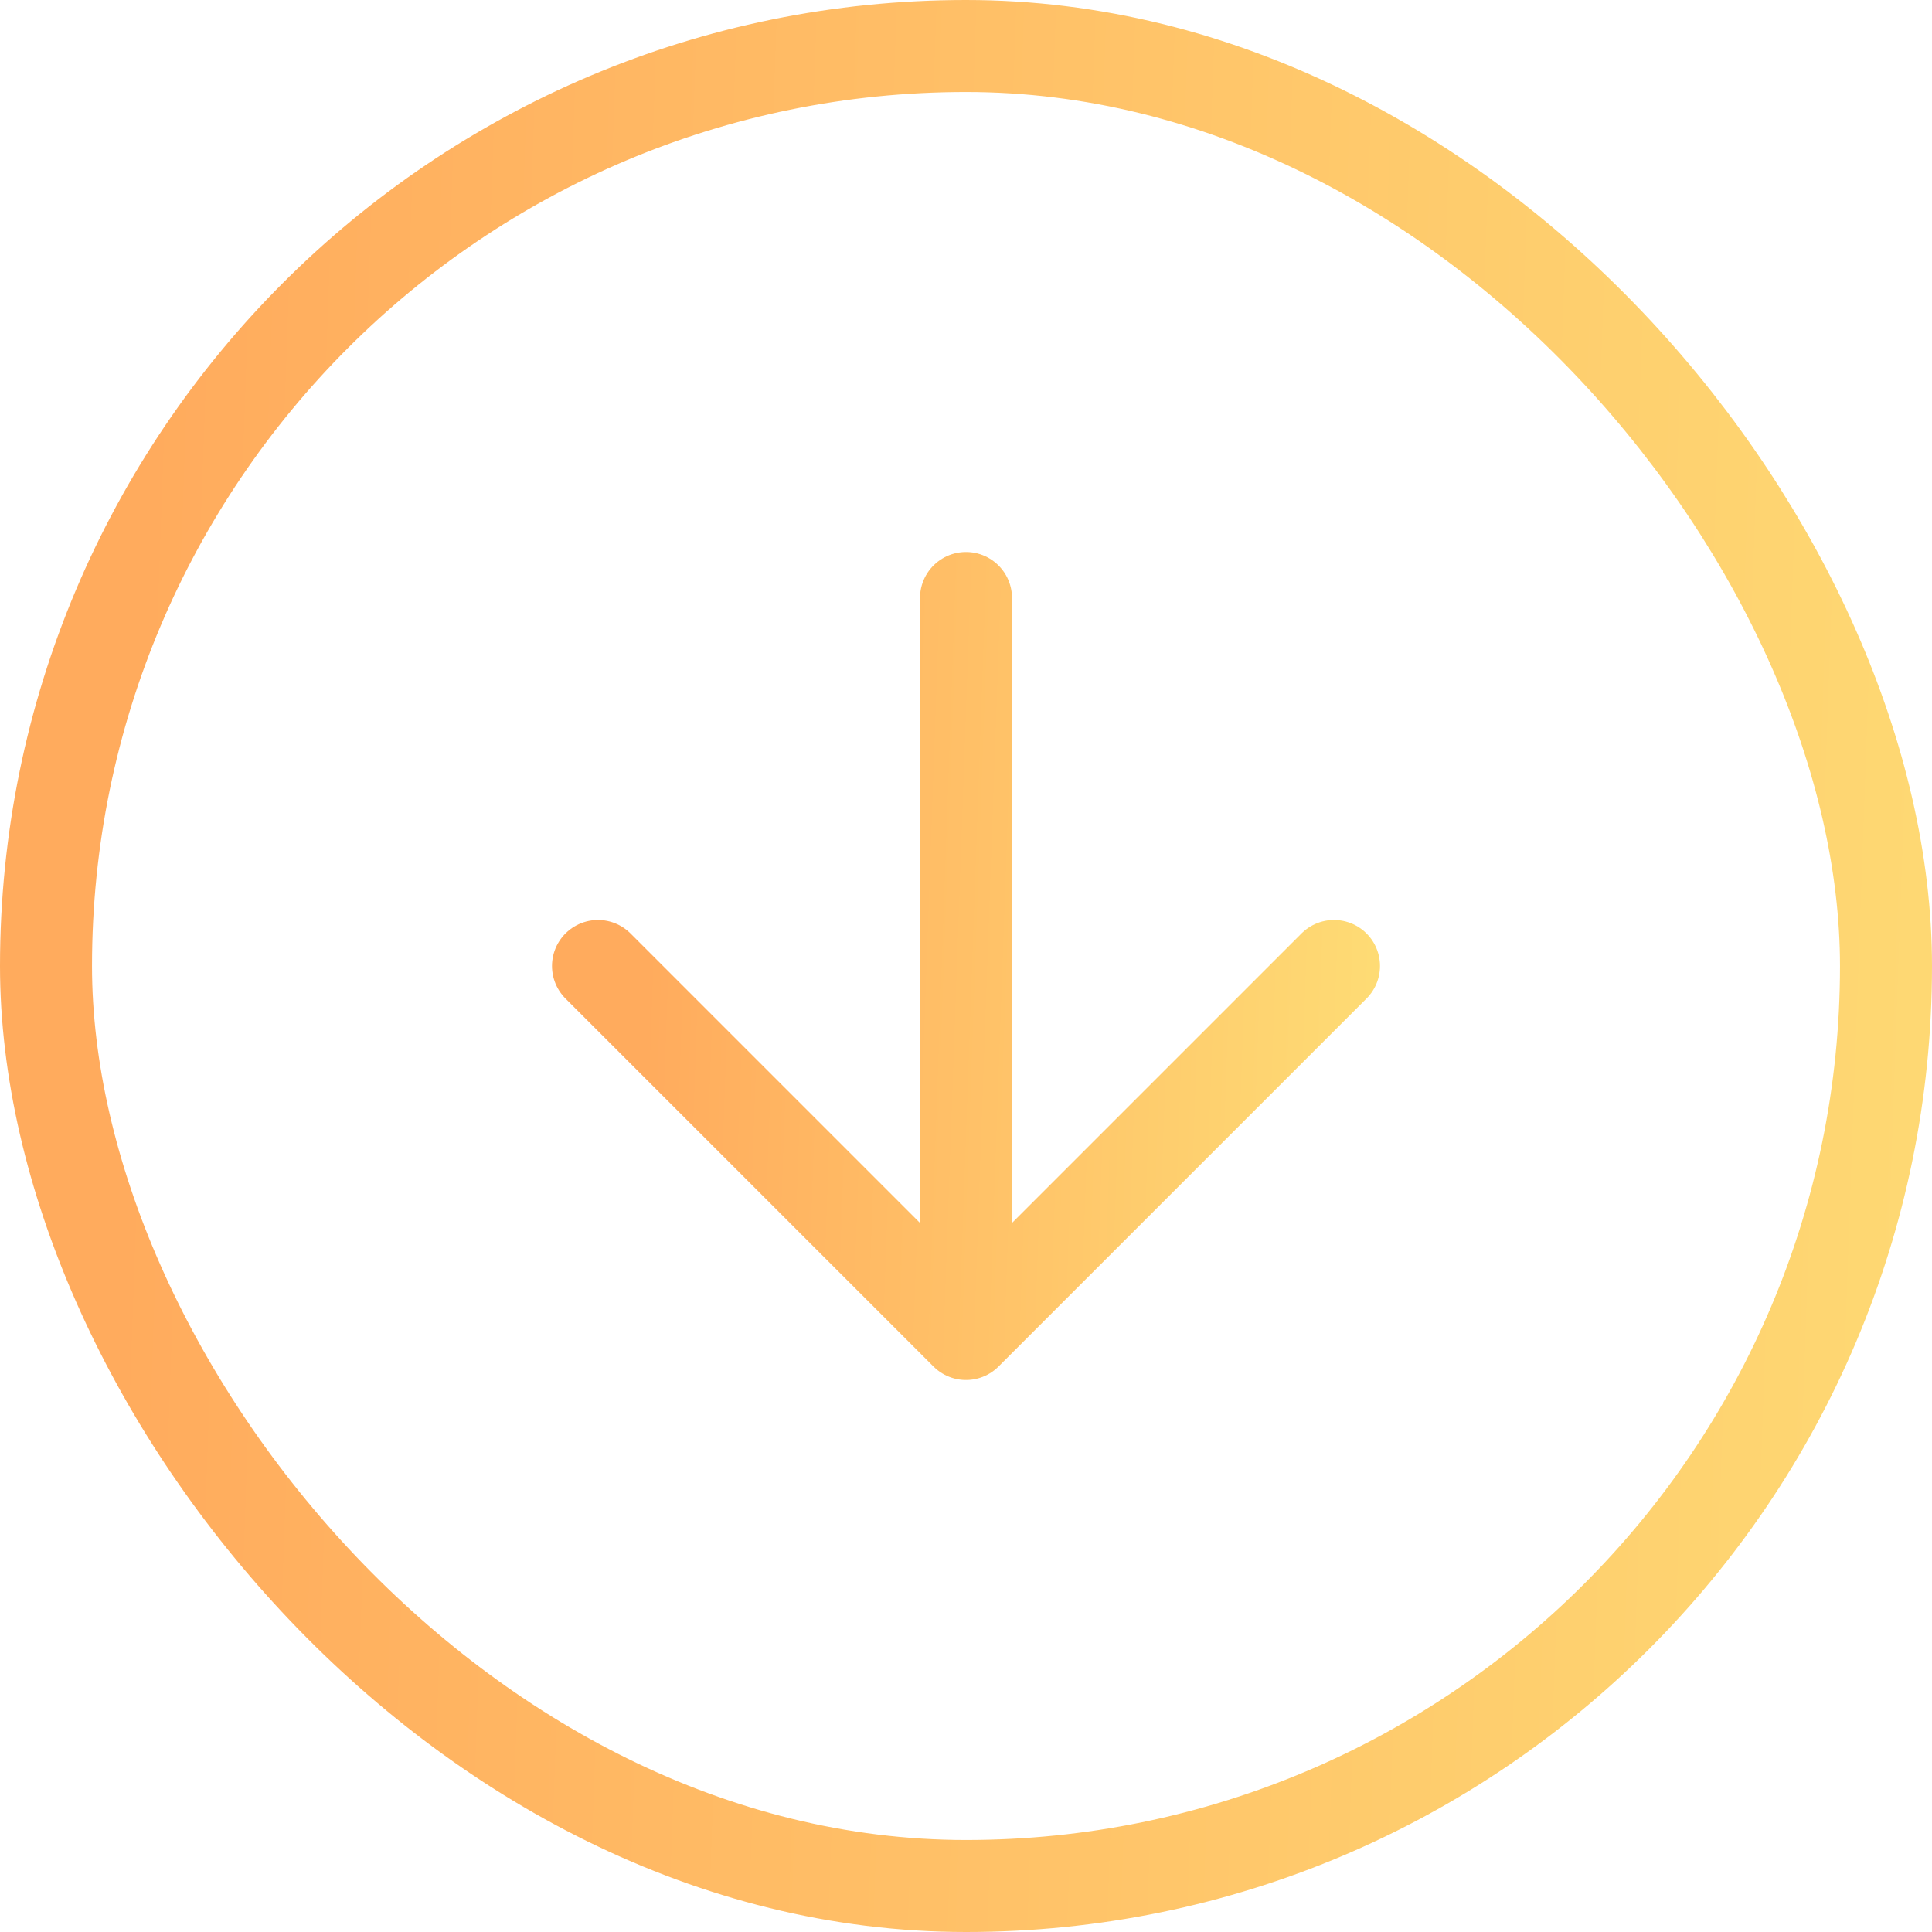 <svg width="42" height="42" viewBox="0 0 42 42" fill="none" xmlns="http://www.w3.org/2000/svg">
<path d="M21 13V29M21 29L13 21M21 29L29 21" stroke="url(#paint0_linear_78_1561)" stroke-width="2" stroke-linecap="round" stroke-linejoin="round"/>
<rect x="1" y="1" width="40" height="40" rx="20" stroke="url(#paint1_linear_78_1561)" stroke-width="2"/>
<defs>
<linearGradient id="paint0_linear_78_1561" x1="14.161" y1="17.543" x2="34.593" y2="18.273" gradientUnits="userSpaceOnUse">
<stop stop-color="#FFAB5D"/>
<stop offset="1" stop-color="#FEE97B"/>
</linearGradient>
<linearGradient id="paint1_linear_78_1561" x1="3.046" y1="11.926" x2="56.682" y2="13.841" gradientUnits="userSpaceOnUse">
<stop stop-color="#FFAB5D"/>
<stop offset="1" stop-color="#FEE97B"/>
</linearGradient>
</defs>
</svg>
